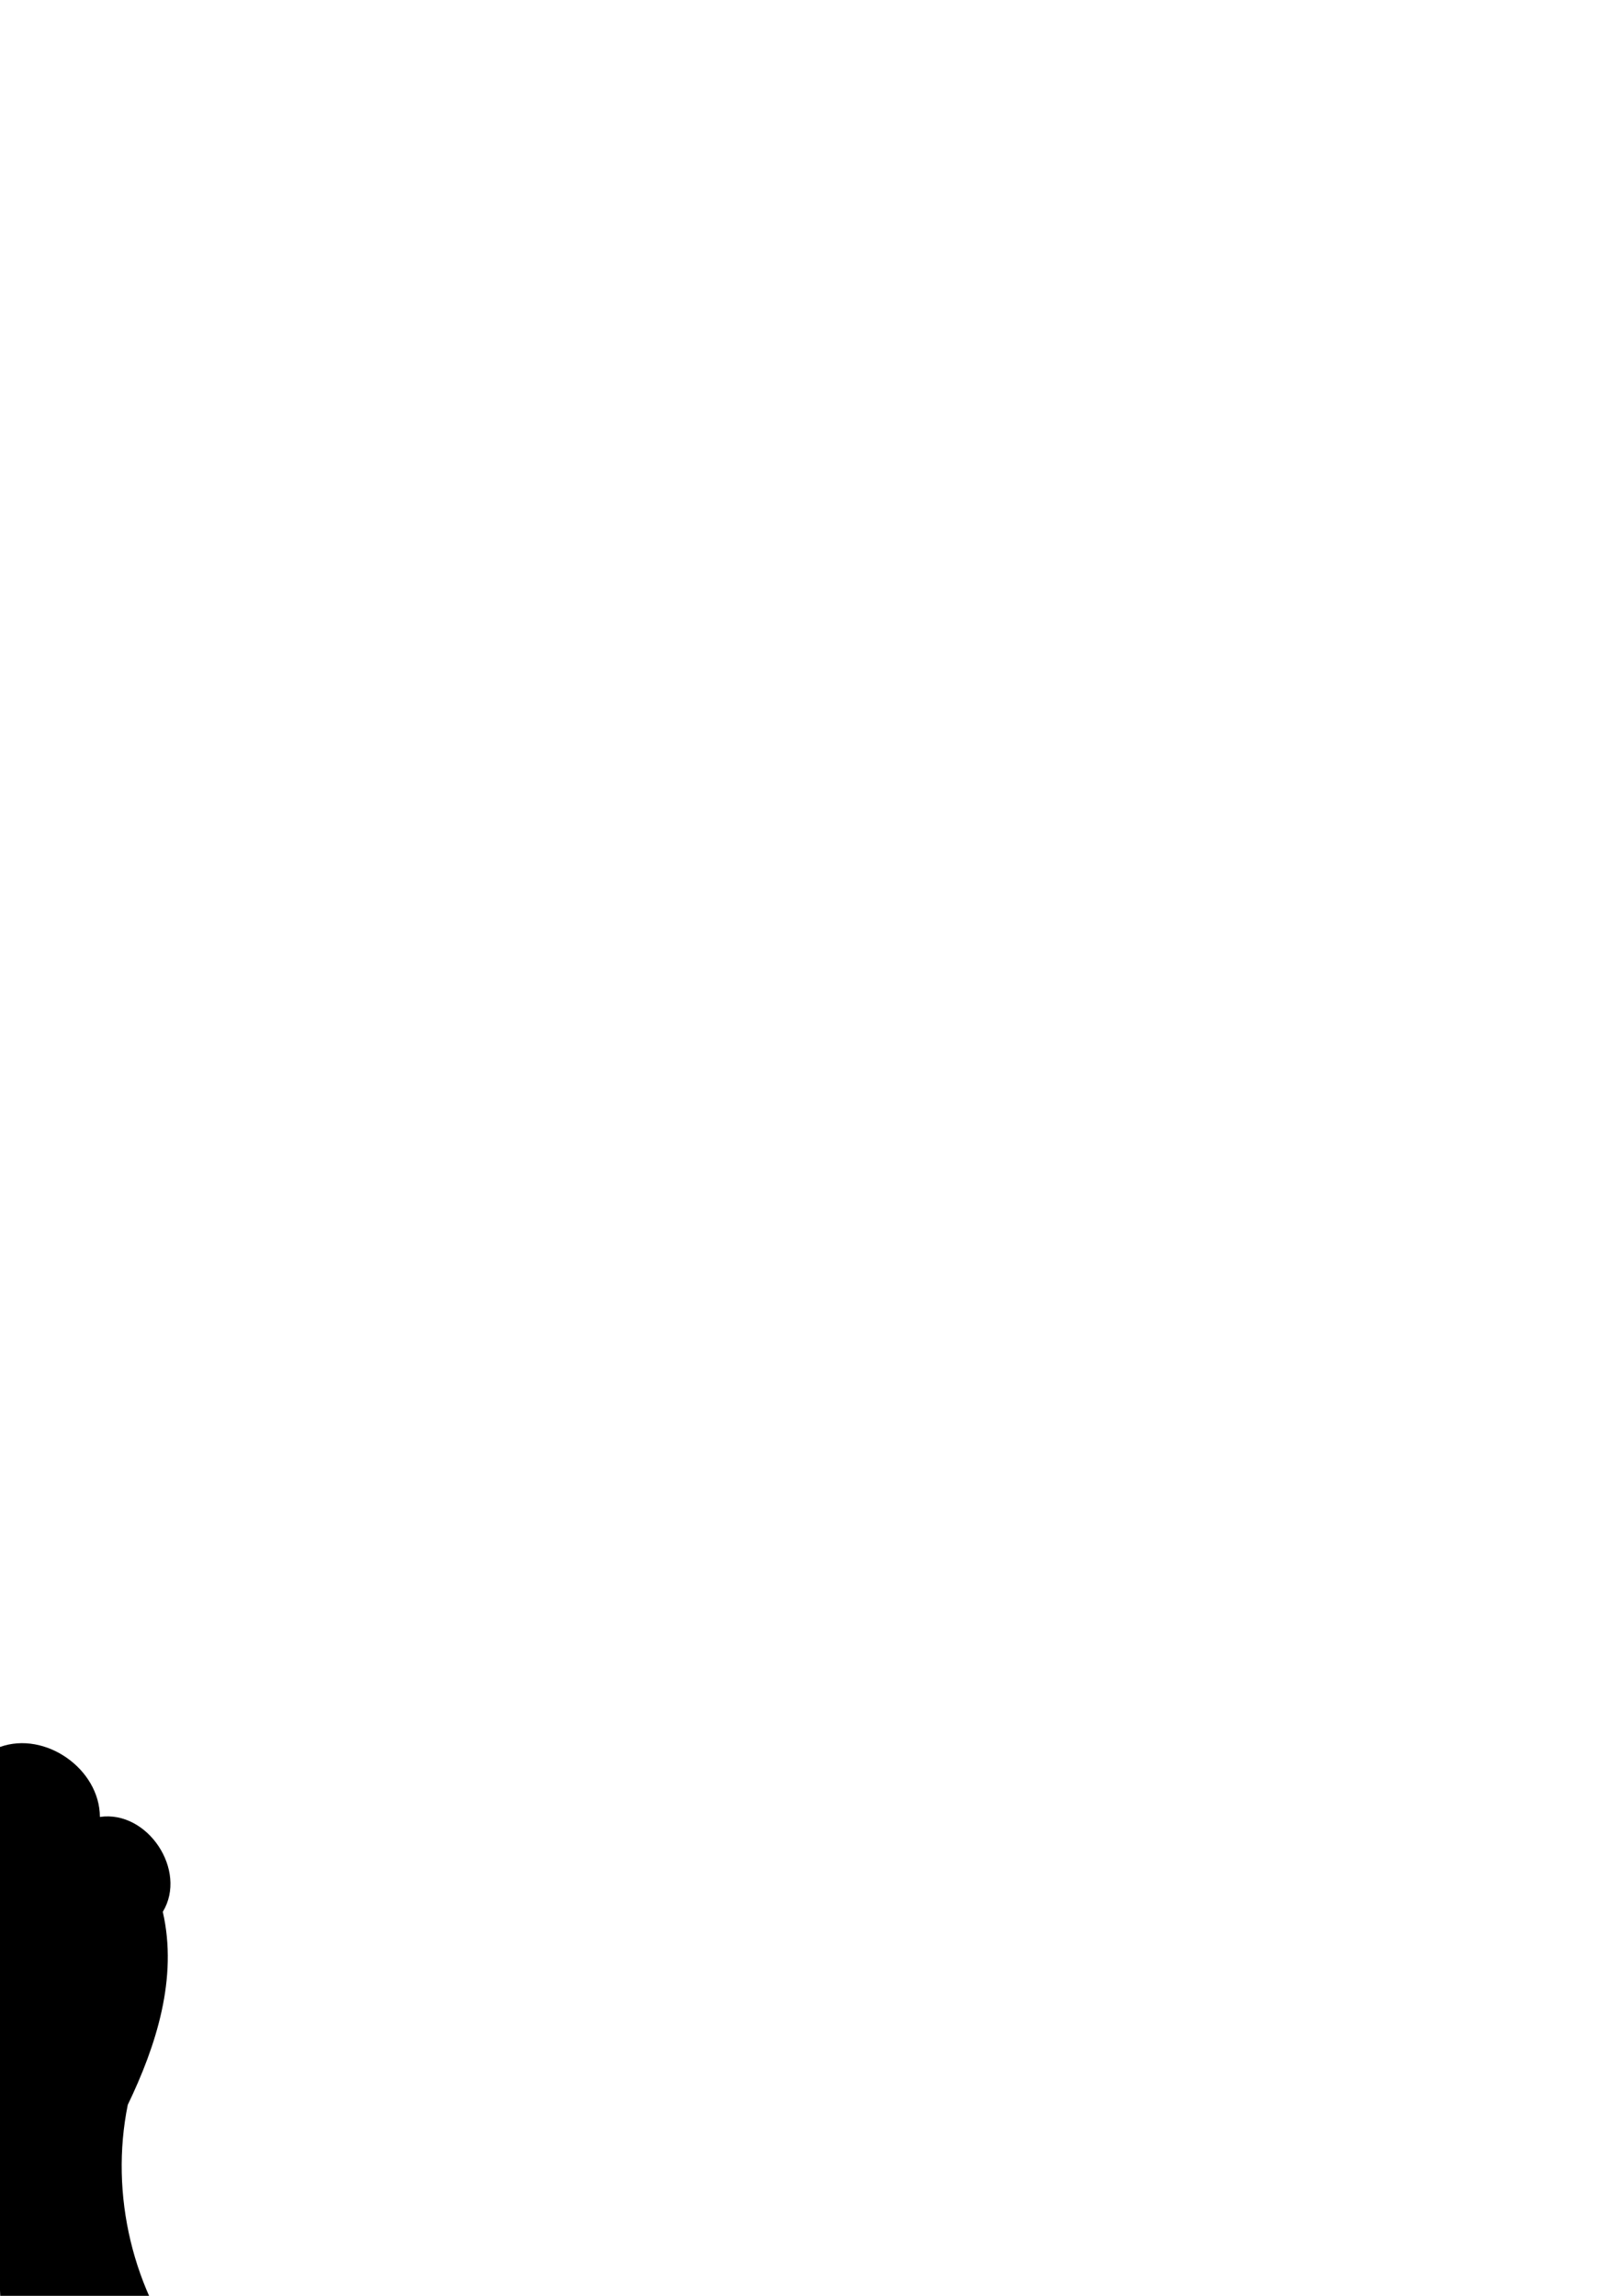 <?xml version="1.0" encoding="UTF-8" standalone="no"?>
<!-- Created with Inkscape (http://www.inkscape.org/) -->

<svg
   xmlns:dc="http://purl.org/dc/elements/1.1/"
   xmlns:cc="http://creativecommons.org/ns#"
   xmlns:rdf="http://www.w3.org/1999/02/22-rdf-syntax-ns#"
   xmlns:svg="http://www.w3.org/2000/svg"
   xmlns="http://www.w3.org/2000/svg"
   xmlns:sodipodi="http://sodipodi.sourceforge.net/DTD/sodipodi-0.dtd"
   xmlns:inkscape="http://www.inkscape.org/namespaces/inkscape"
   width="210mm"
   height="297mm"
   viewBox="0 0 210 297"
   version="1.1"
   id="svg8"
   inkscape:version="0.92.3 (2405546, 2018-03-11)"
   sodipodi:docname="rear_hub.svg">
  <defs
     id="defs2" />
  <sodipodi:namedview
     id="base"
     pagecolor="#ffffff"
     bordercolor="#666666"
     borderopacity="1.0"
     inkscape:pageopacity="0.0"
     inkscape:pageshadow="2"
     inkscape:zoom="1.4"
     inkscape:cx="178.34152"
     inkscape:cy="8.2202412"
     inkscape:document-units="mm"
     inkscape:current-layer="layer1"
     showgrid="false"
     inkscape:window-width="2774"
     inkscape:window-height="1087"
     inkscape:window-x="1790"
     inkscape:window-y="598"
     inkscape:window-maximized="0" />
  <g
     inkscape:label="Layer 1"
     inkscape:groupmode="layer"
     id="layer1">
    <path
       style="fill:#000000;stroke-width:0.236"
       d="M 0,296.292 C 0,272.862 0,249.431 0,226 c 5.842,-2.108 12.908,2.84 12.925,9.051 6.179,-0.904 11.377,6.937 8.138,12.276 1.969,8.542 -0.838,17.296 -4.53,24.962 -2.351,11.594 0.629,24.171 8.014,33.425 1.839,7.267 -0.823,15.151 -5.831,20.555 -4.259,11.077 0.047,23.809 -5.709,34.487 -5.13,5.628 -16.119,-0.529 -13.968,-7.845 C 0.793,334.097 0.921,315.156 0,296.292 Z"
       id="path4529"
       inkscape:connector-curvature="0" />
  </g>
</svg>
